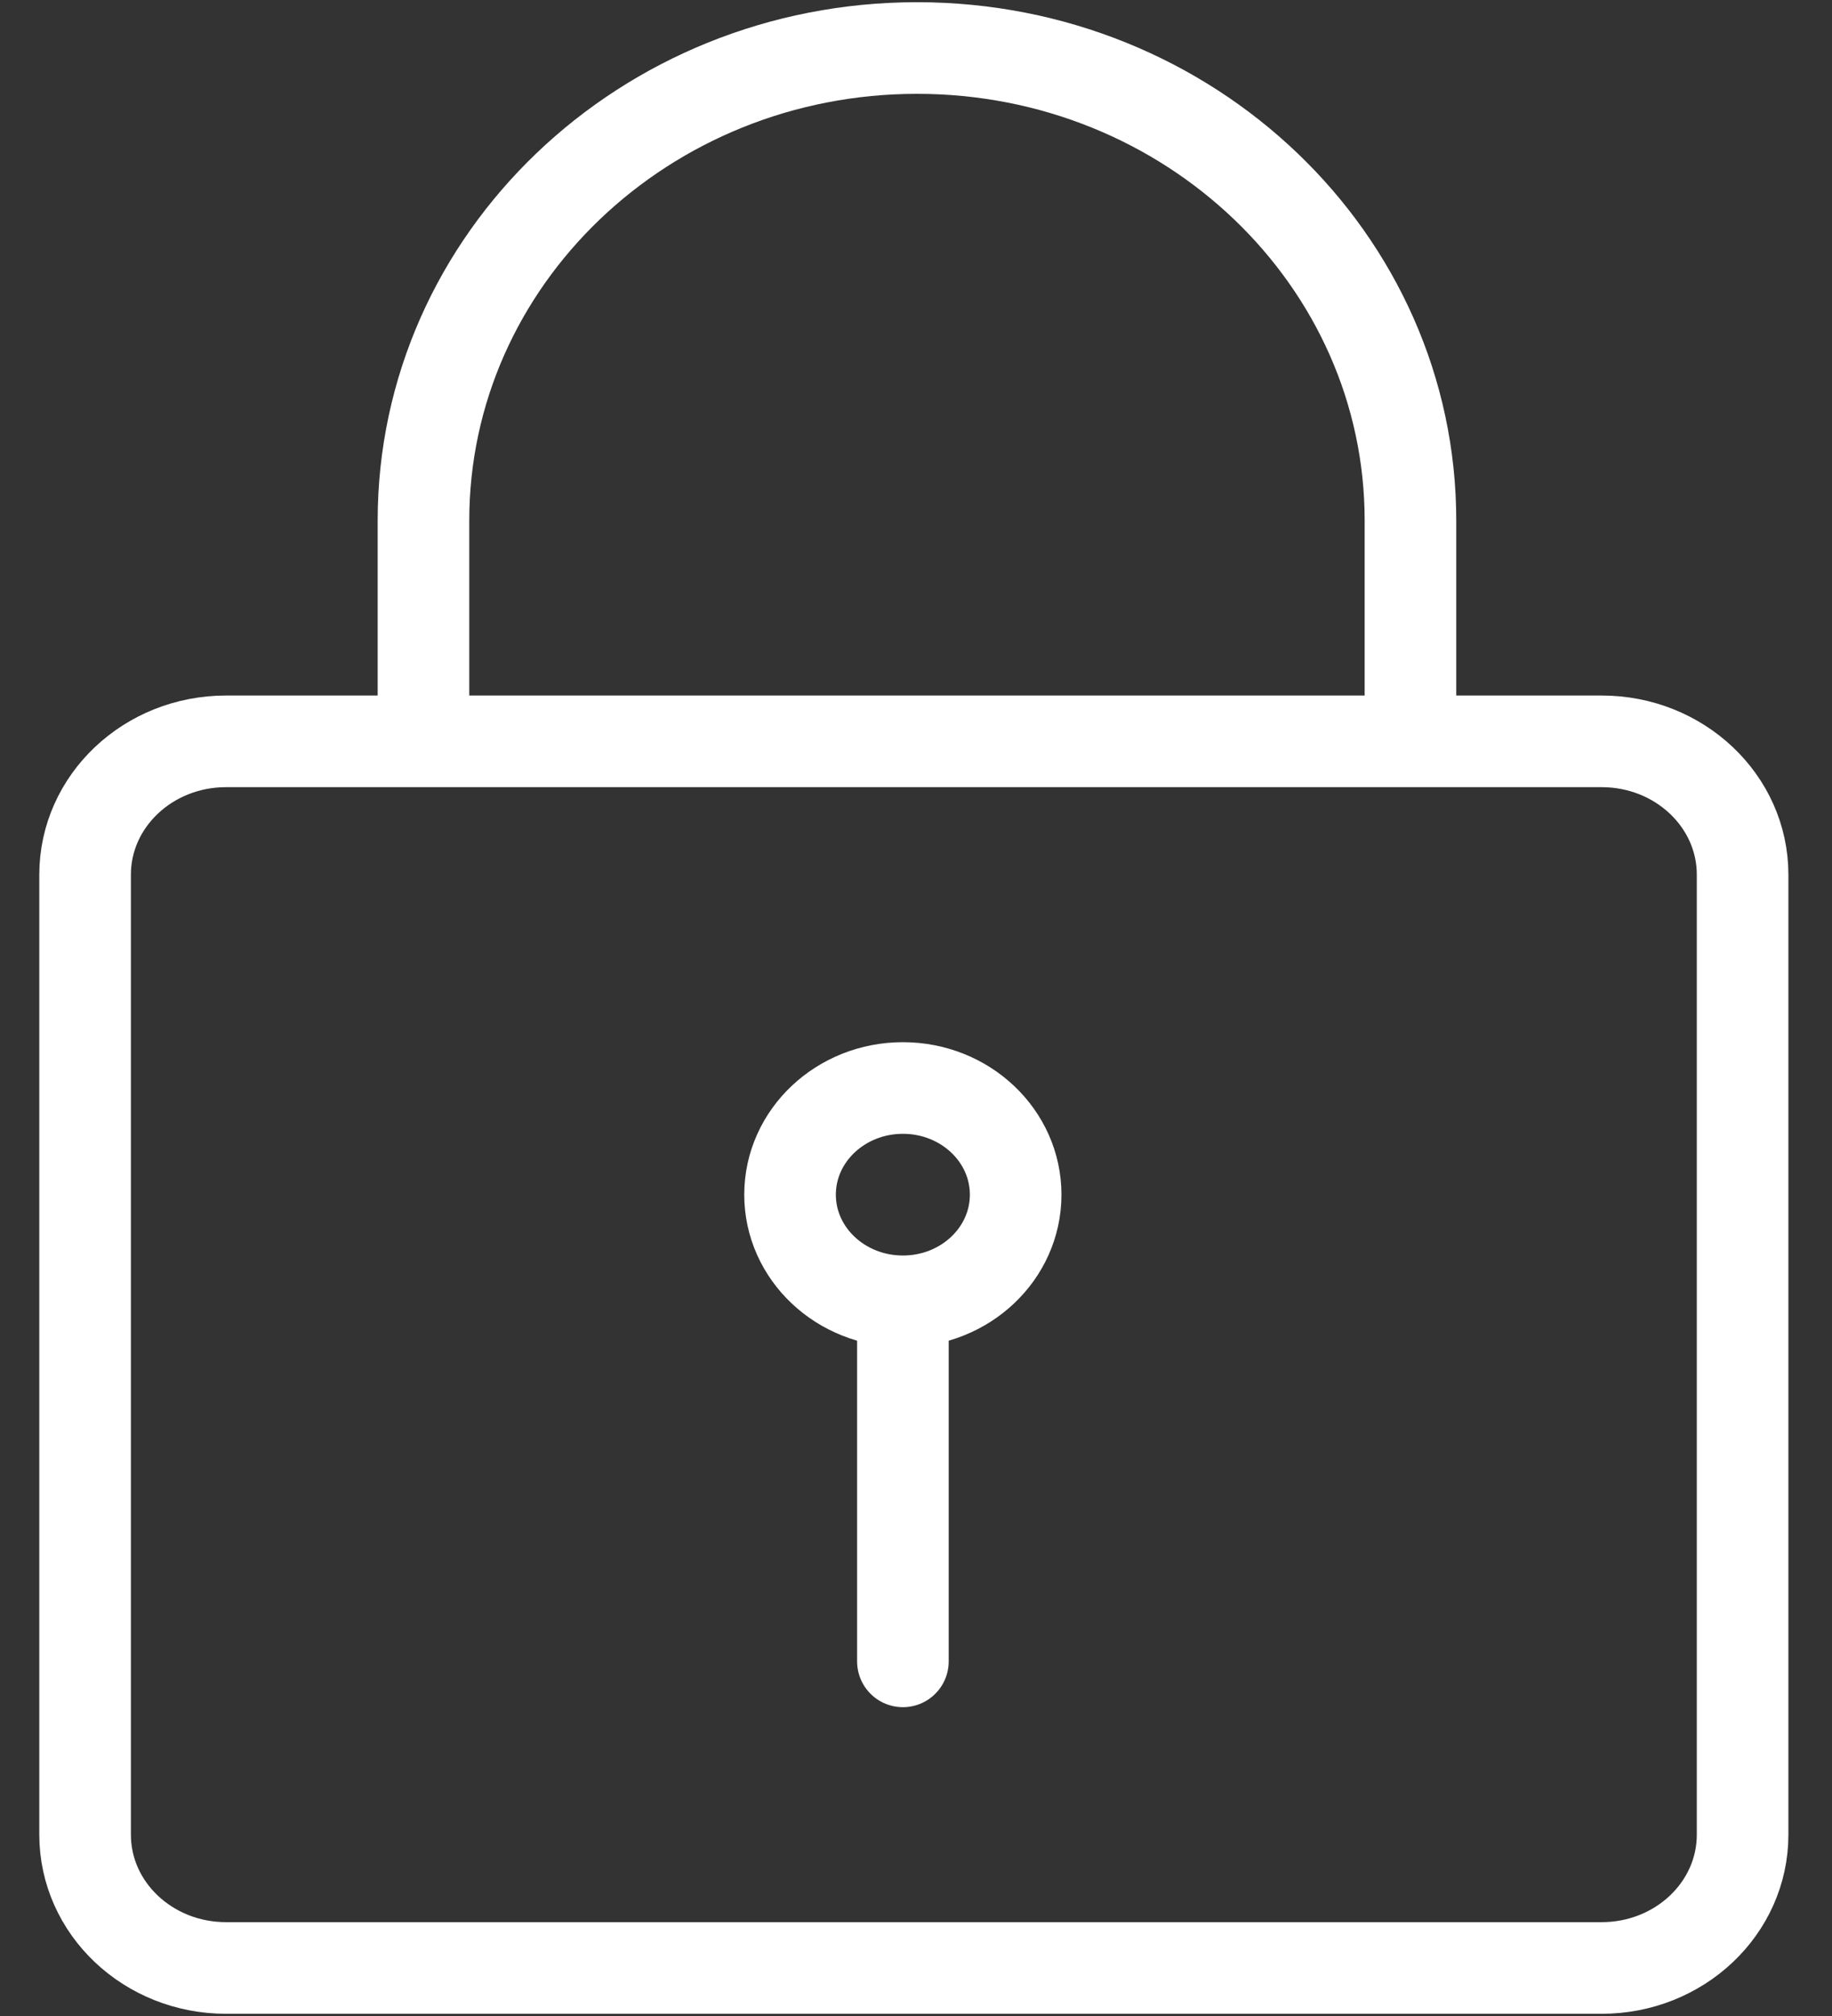 <svg width="20" height="22" viewBox="0 0 20 22" fill="none" xmlns="http://www.w3.org/2000/svg">
<rect x="0" y="0" width="20" height="22" fill="#333333" stroke="none"/>
<path d="M15.398 8.09L15.398 5.681C15.398 2.833 12.986 0.524 10.011 0.524C7.035 0.524 4.623 2.833 4.623 5.681V8.09M9.857 14.201C10.537 14.201 11.088 13.68 11.088 13.037C11.088 12.394 10.537 11.873 9.857 11.873C9.177 11.873 8.625 12.394 8.625 13.037C8.625 13.68 9.177 14.201 9.857 14.201ZM9.857 14.201V18.13M2.468 21.476H17.485C18.335 21.476 19.024 20.825 19.024 20.021V9.545C19.024 8.741 18.335 8.09 17.485 8.09H2.468C1.618 8.09 0.929 8.741 0.929 9.545V20.021C0.929 20.825 1.618 21.476 2.468 21.476Z" stroke="white" stroke-linecap="round"/>
</svg>
